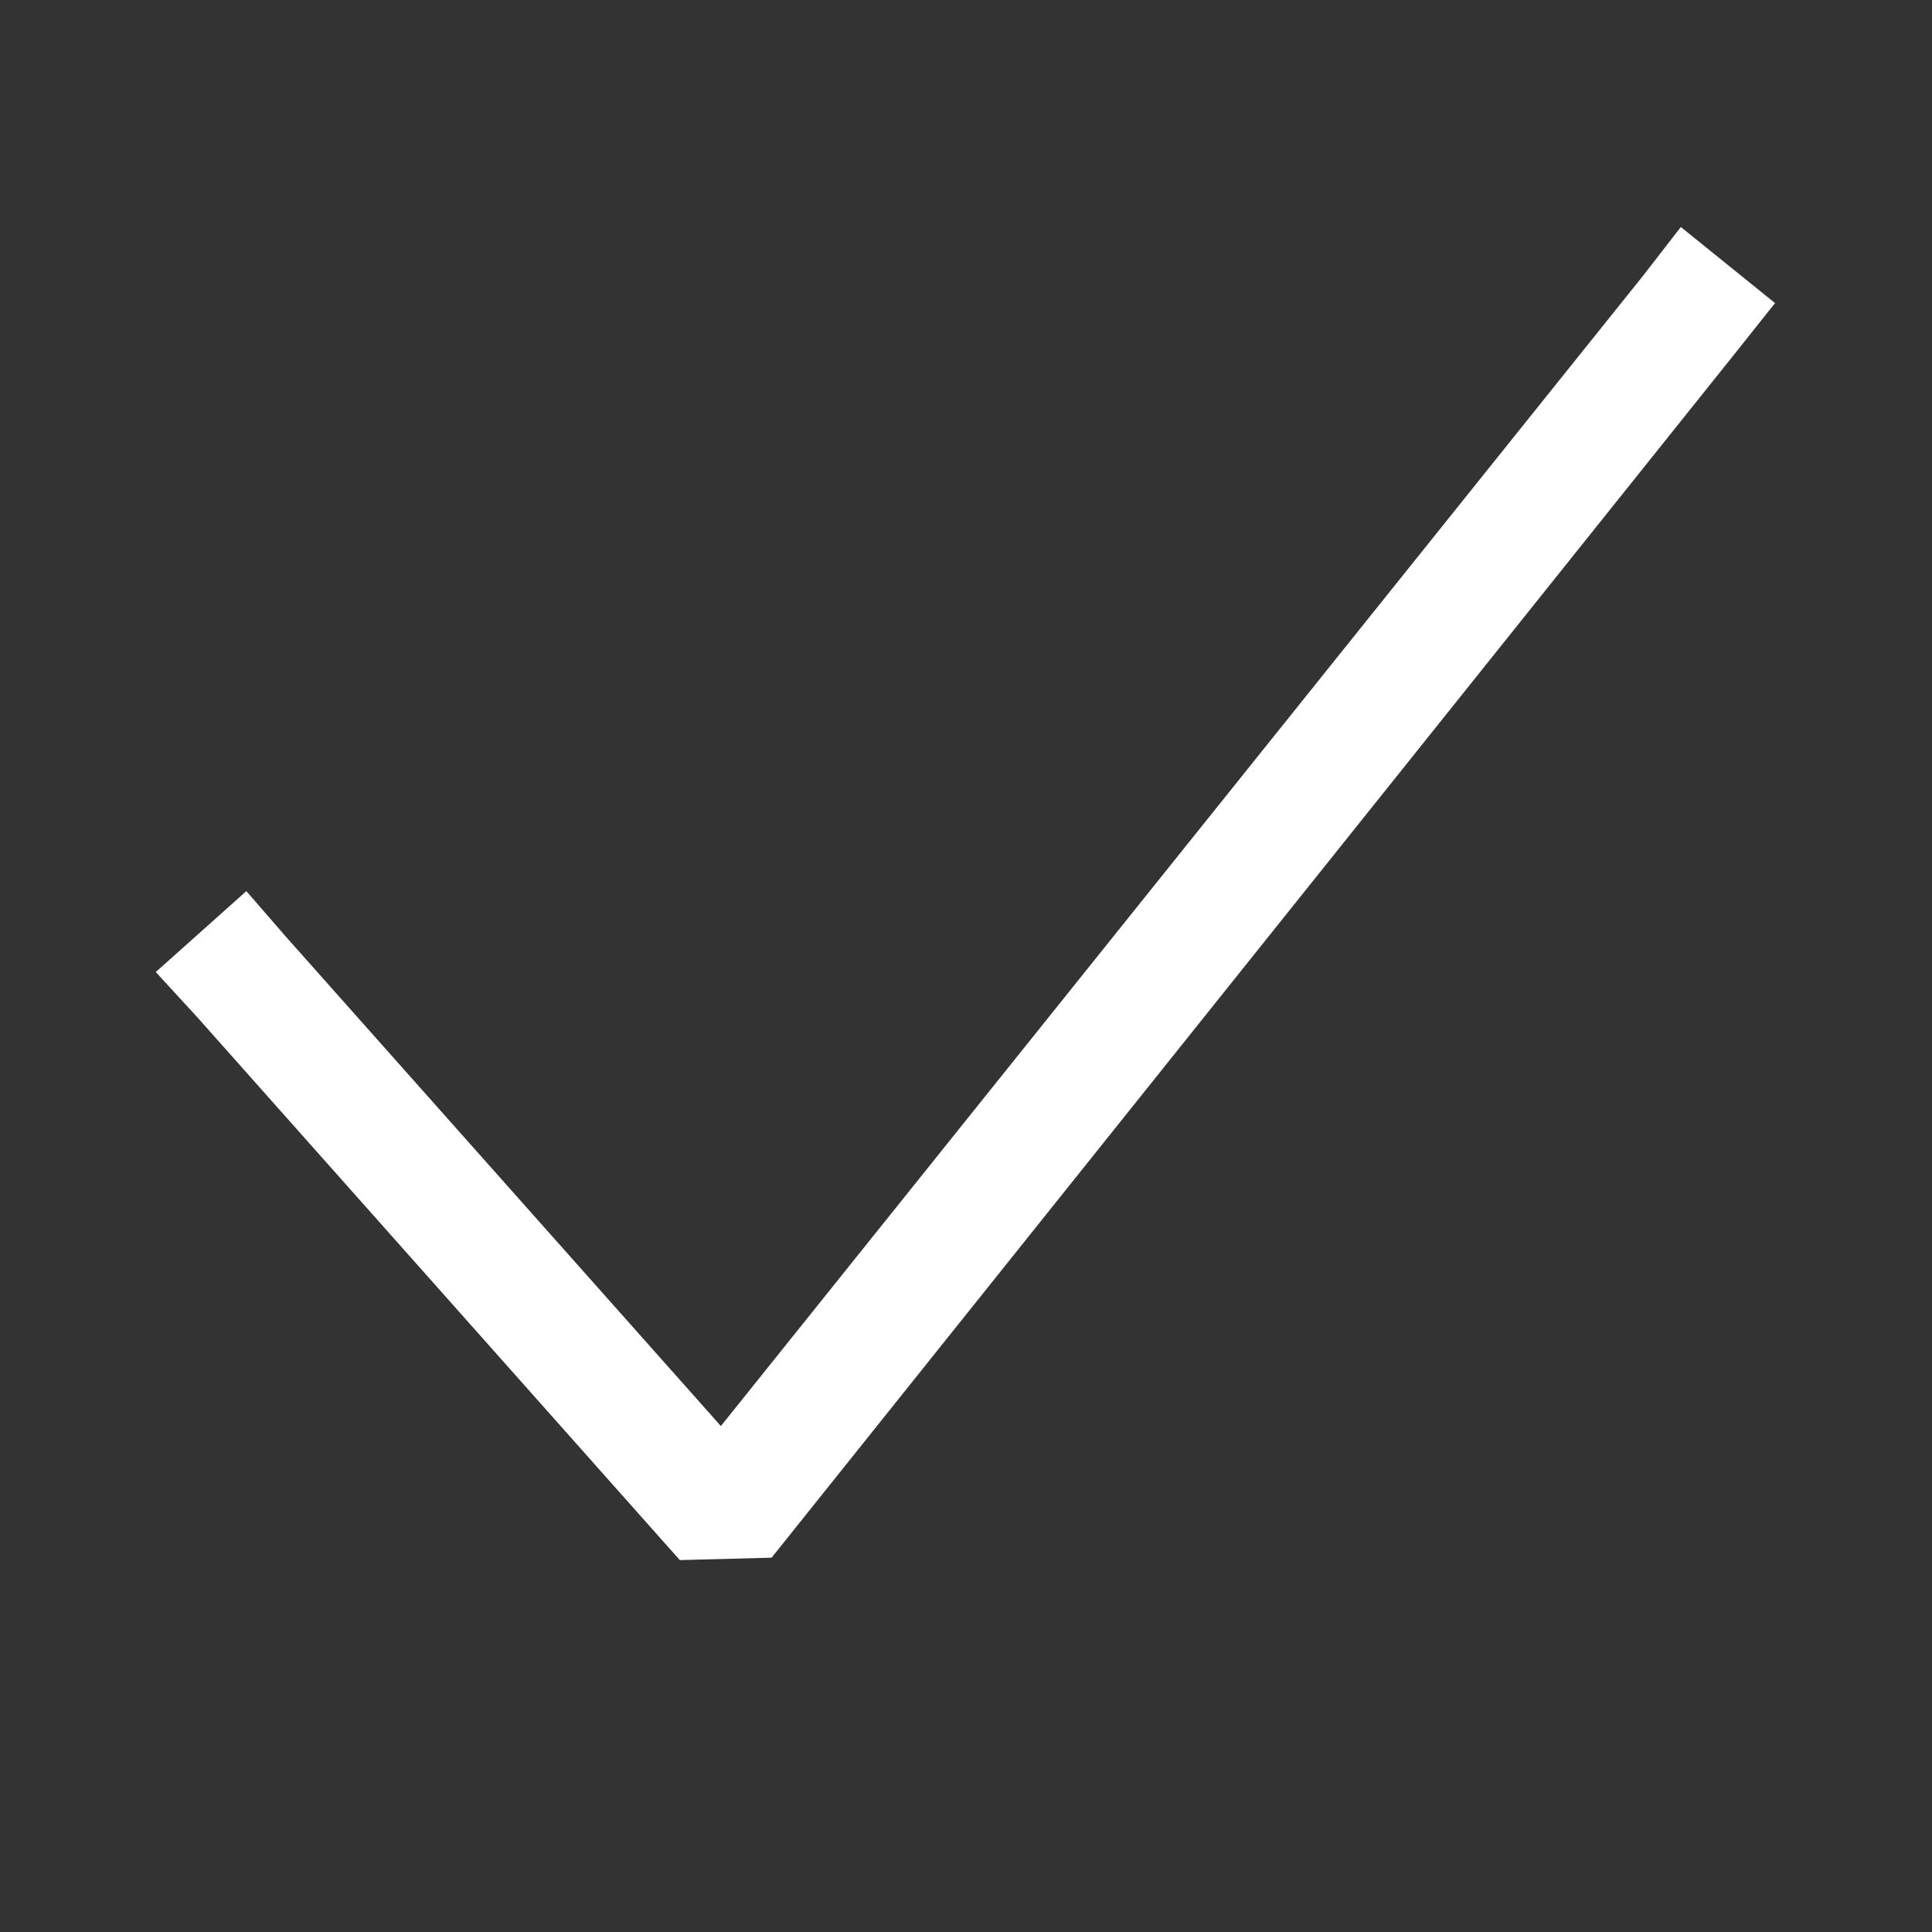 <svg 
  width="16" 
  height="16" 
  viewBox="0 0 16 16" 
  fill="none" 
  xmlns="http://www.w3.org/2000/svg" 
  class="!text-white" 
  role="img" 
  aria-hidden="false" 
  aria-labelledby="ltclid34_title">
  <rect x="0" y="0" width="16" height="16" fill="#333333" stroke="none"/>
  <title id="ltclid34_title">Check</title>
  <path fill="white" d="m14.7 2.51-.31.39-8 10-.76.02-4-4.5-.34-.37.75-.67.33.38 3.6 4.05 7.64-9.53.31-.4.78.63Z"></path>
</svg>
